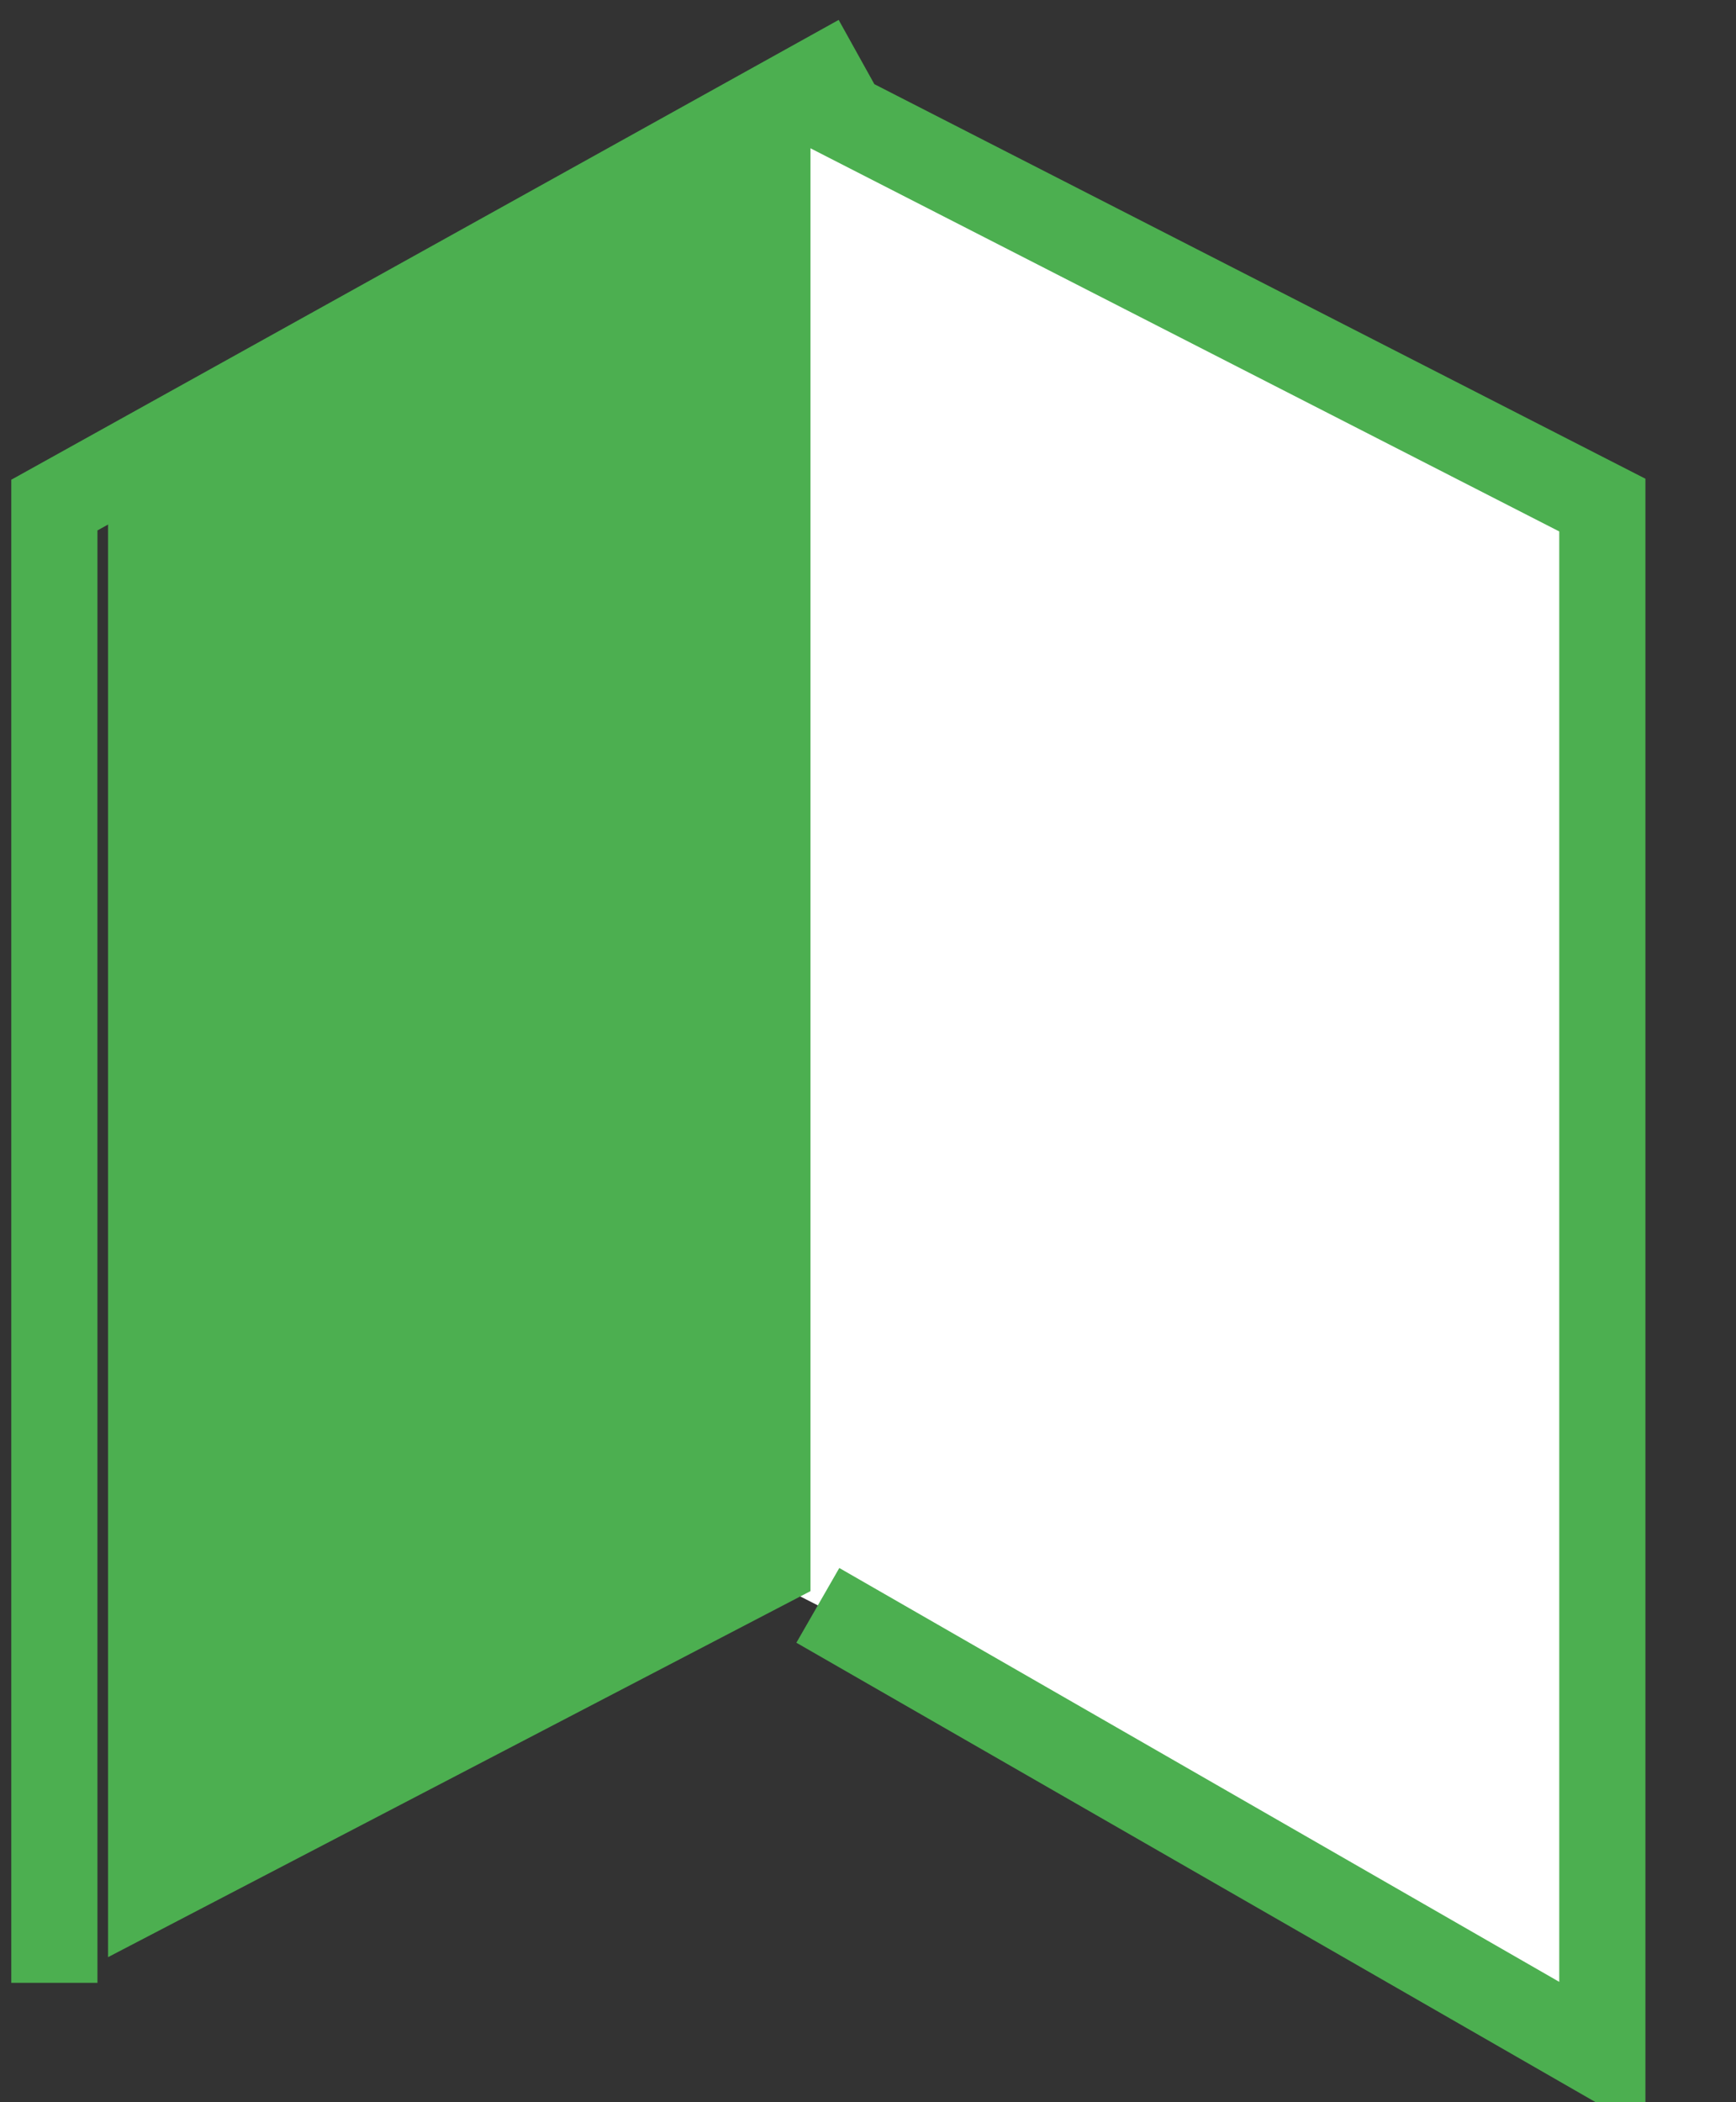 <?xml version="1.0" encoding="UTF-8"?>
<svg width="19px" height="23px" viewBox="0 0 19 23" version="1.1" xmlns="http://www.w3.org/2000/svg" xmlns:xlink="http://www.w3.org/1999/xlink">
    <rect x="0" y="0" width="19" height="23" fill="#333333" stroke="none"/>
    <!-- Generator: Sketch 49.3 (51167) - http://www.bohemiancoding.com/sketch -->
    <title>Group</title>
    <desc>Created with Sketch.</desc>
    <defs></defs>
    <g id="Page-1" stroke="none" stroke-width="1" fill="none" fill-rule="evenodd">
        <g id="Group">
            <polygon id="Shape" stroke="#FFFFFF" stroke-width="0.103" fill="#FFFFFF" points="8.881 1.245 17.041 5.381 17.041 21.62 8.492 17.273"></polygon>
            <polygon id="Shape" stroke="#4CAF50" stroke-width="0.103" fill="#4CAF50" fill-rule="nonzero" points="8.819 17.377 8.819 1.065 1.234 5.015 1.234 21.328"></polygon>
            <path d="M9.408,0.63 L0.595,5.526 L0.595,21.694 M8.951,1.134 L17.537,5.526 L17.537,22.498 L8.951,17.564" id="Shape" stroke="#4CAF50" stroke-width="0.943"></path>
        </g>
    </g>
</svg>